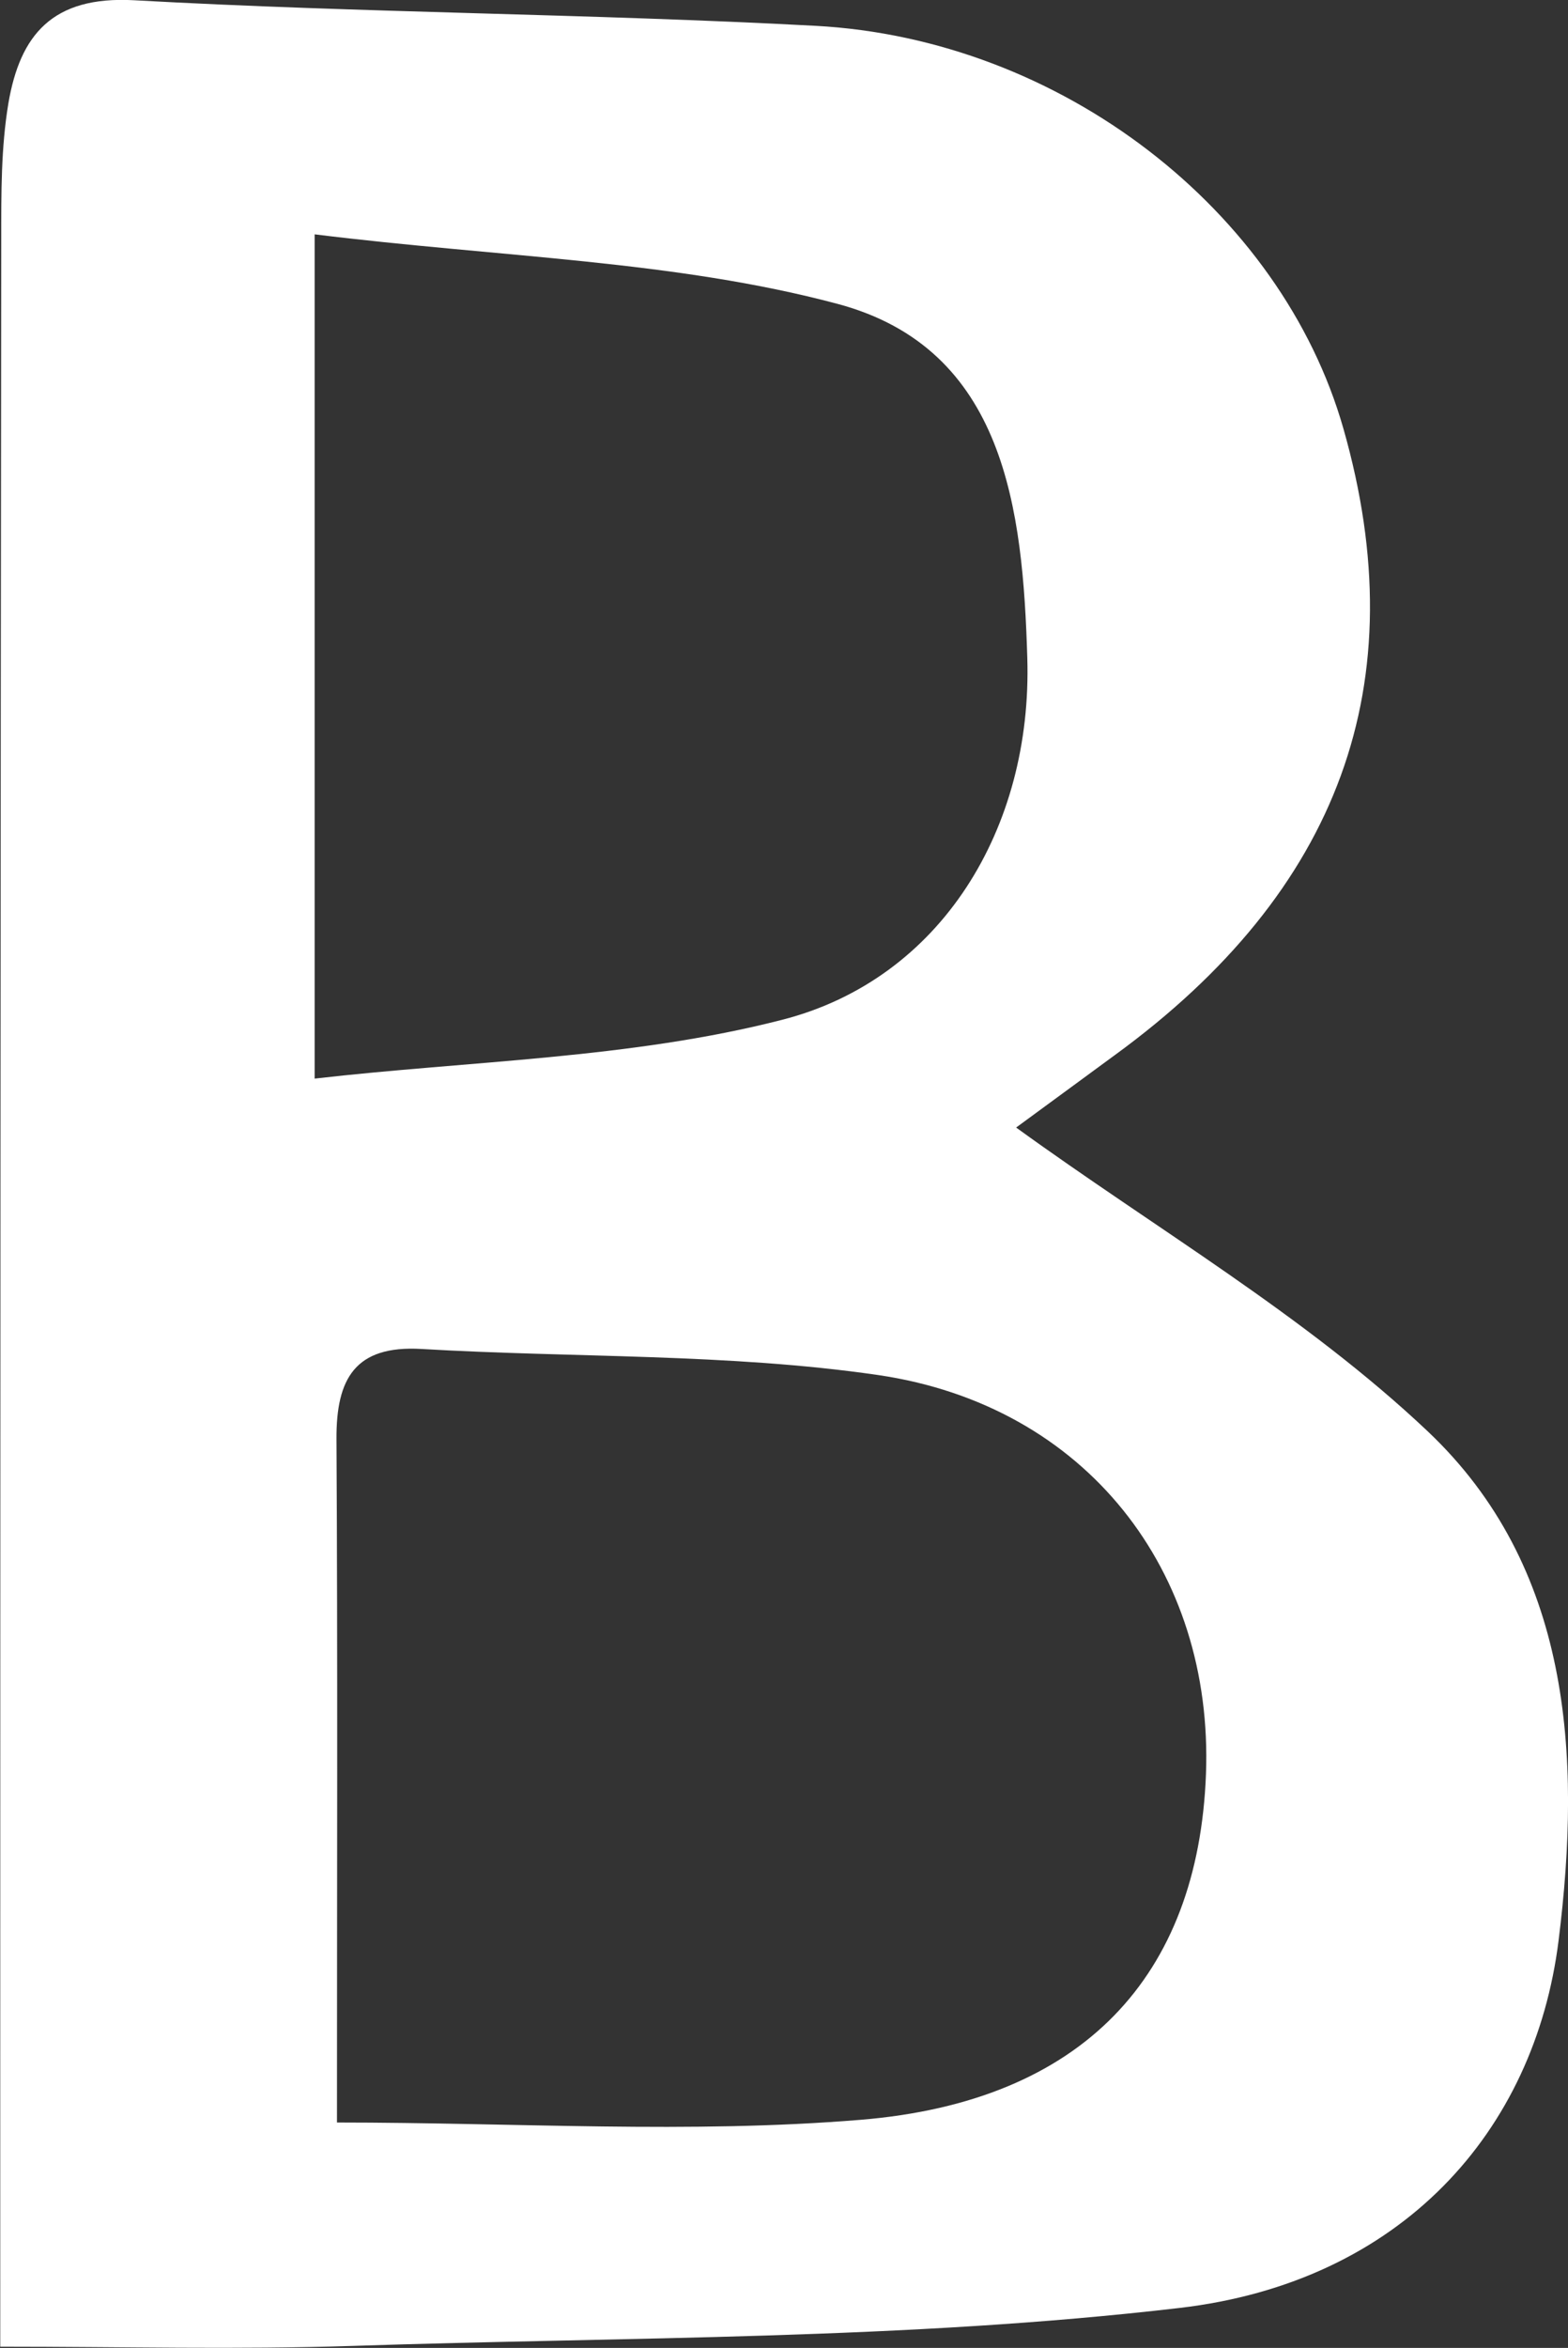 <?xml version="1.0" encoding="UTF-8"?>
<svg id="_레이어_2" data-name="레이어 2" xmlns="http://www.w3.org/2000/svg" viewBox="0 0 63.19 94.58">
  <rect x="0" y="0" width="63.19" height="94.58" fill="#333333" stroke="none"/>
  <defs>
    <style>
      .cls-1 {
        fill: #fff;
        stroke-width: 0px;
      }
    </style>
  </defs>
  <g id="_레이어_1-2" data-name="레이어 1">
    <path class="cls-1" d="M40.95,45.42c5.63,4.08,11.66,7.58,16.59,12.24,5.75,5.44,6.21,13,5.27,20.51-.96,7.69-6.34,13.76-15.28,14.8-11.03,1.29-22.23,1.16-33.36,1.53-4.6.15-9.21.03-14.16.03,0-3.7,0-6.83,0-9.95C.01,59.59.02,34.6.05,9.62c0-1.83-.01-3.68.29-5.47C.81,1.42,2.1-.17,5.4.01c9.14.51,18.31.54,27.46,1.03,9.91.53,18.78,7.45,21.28,16.23,2.92,10.24-.13,18.61-9.21,25.23-1.68,1.23-3.35,2.46-3.98,2.92ZM13.58,85.5c7.23,0,14.22.46,21.11-.11,8.97-.74,13.6-5.8,13.91-13.92.31-8.17-4.82-14.85-13.21-16.08-6.05-.88-12.26-.69-18.4-1.05-2.7-.16-3.44,1.22-3.43,3.62.05,8.79.02,17.57.02,27.55ZM12.67,43.45c6.24-.72,12.74-.8,18.85-2.37,6.41-1.64,10.09-7.72,9.88-14.58-.18-5.93-.87-12.45-7.65-14.26-6.56-1.75-13.55-1.87-21.07-2.8v34.01Z"/>
  </g>
</svg>